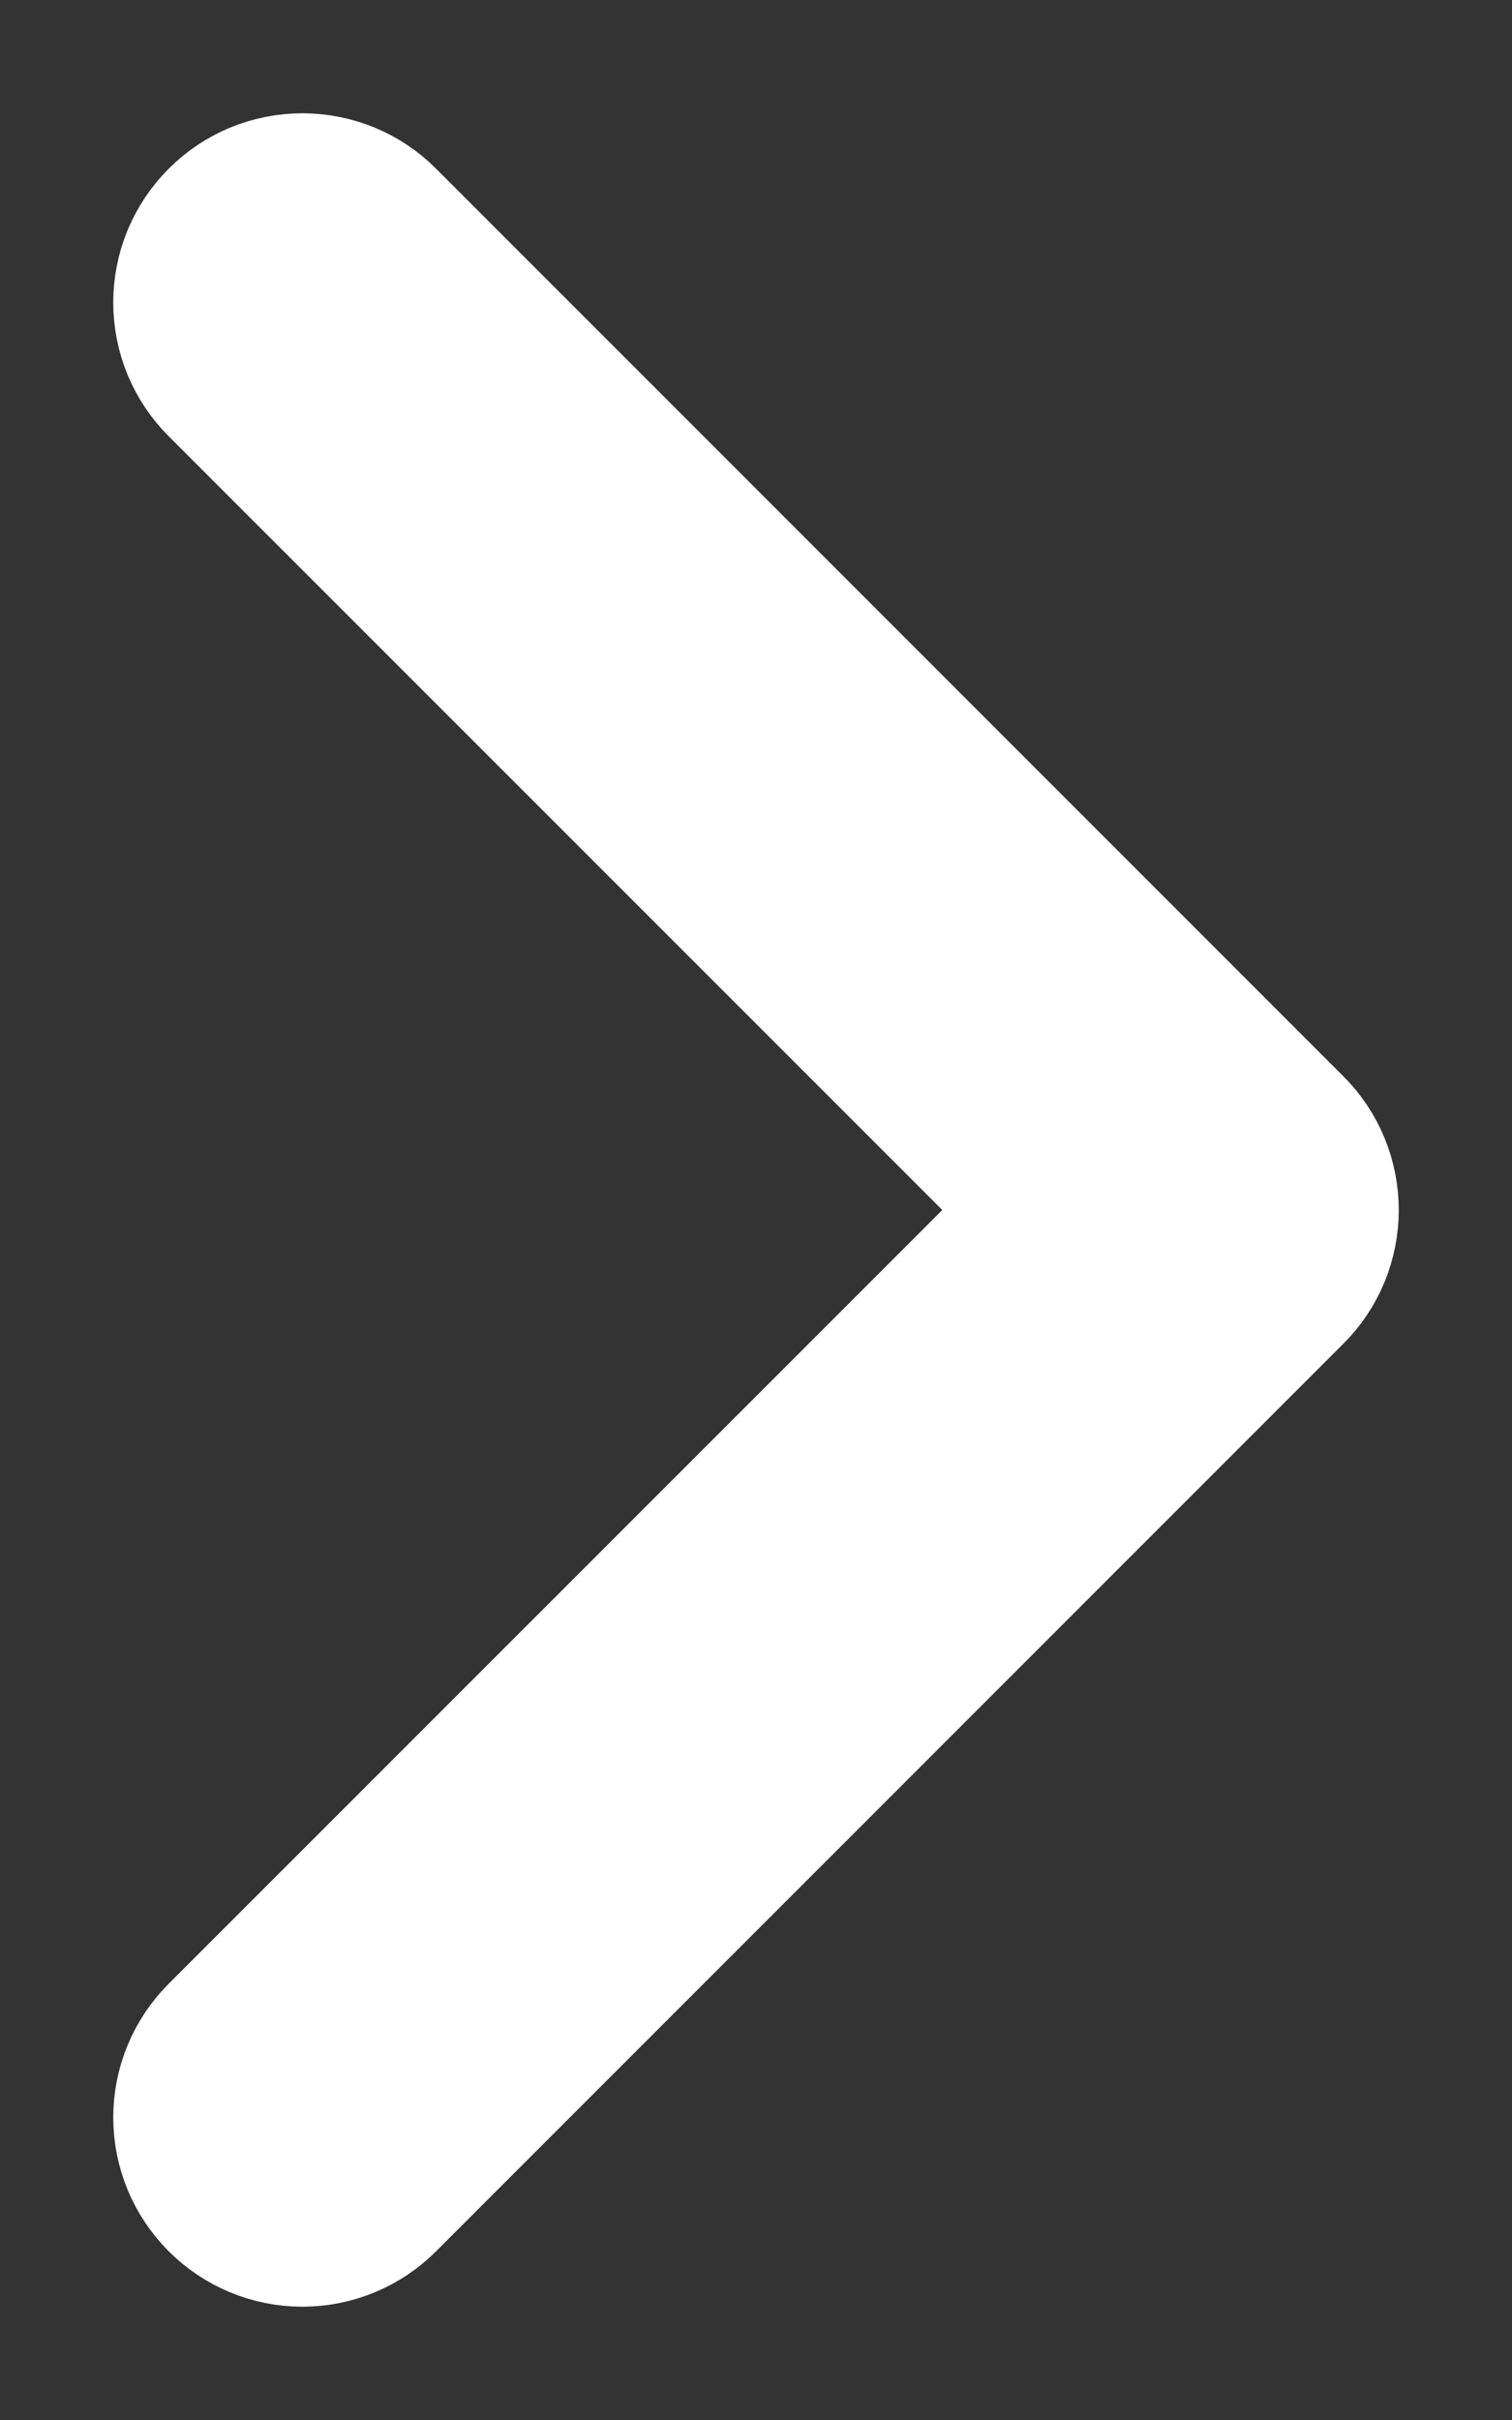 <svg width="10" height="16" viewBox="0 0 10 16" fill="none" xmlns="http://www.w3.org/2000/svg">
<rect x="0" y="0" width="10" height="16" fill="#333333" stroke="none"/>
<path fill-rule="evenodd" clip-rule="evenodd" d="M1.646 1.646C1.692 1.599 1.748 1.562 1.808 1.537C1.869 1.512 1.934 1.499 2 1.499C2.066 1.499 2.131 1.512 2.192 1.537C2.252 1.562 2.308 1.599 2.354 1.646L8.354 7.646C8.401 7.692 8.438 7.748 8.463 7.808C8.488 7.869 8.501 7.934 8.501 8C8.501 8.066 8.488 8.131 8.463 8.192C8.438 8.252 8.401 8.308 8.354 8.354L2.354 14.354C2.26 14.448 2.133 14.501 2 14.501C1.867 14.501 1.74 14.448 1.646 14.354C1.552 14.26 1.499 14.133 1.499 14C1.499 13.867 1.552 13.74 1.646 13.646L7.293 8L1.646 2.354C1.599 2.308 1.563 2.252 1.537 2.192C1.512 2.131 1.499 2.066 1.499 2C1.499 1.934 1.512 1.869 1.537 1.808C1.563 1.748 1.599 1.692 1.646 1.646Z" fill="white" stroke="white" stroke-width="1.5"/>
</svg>
